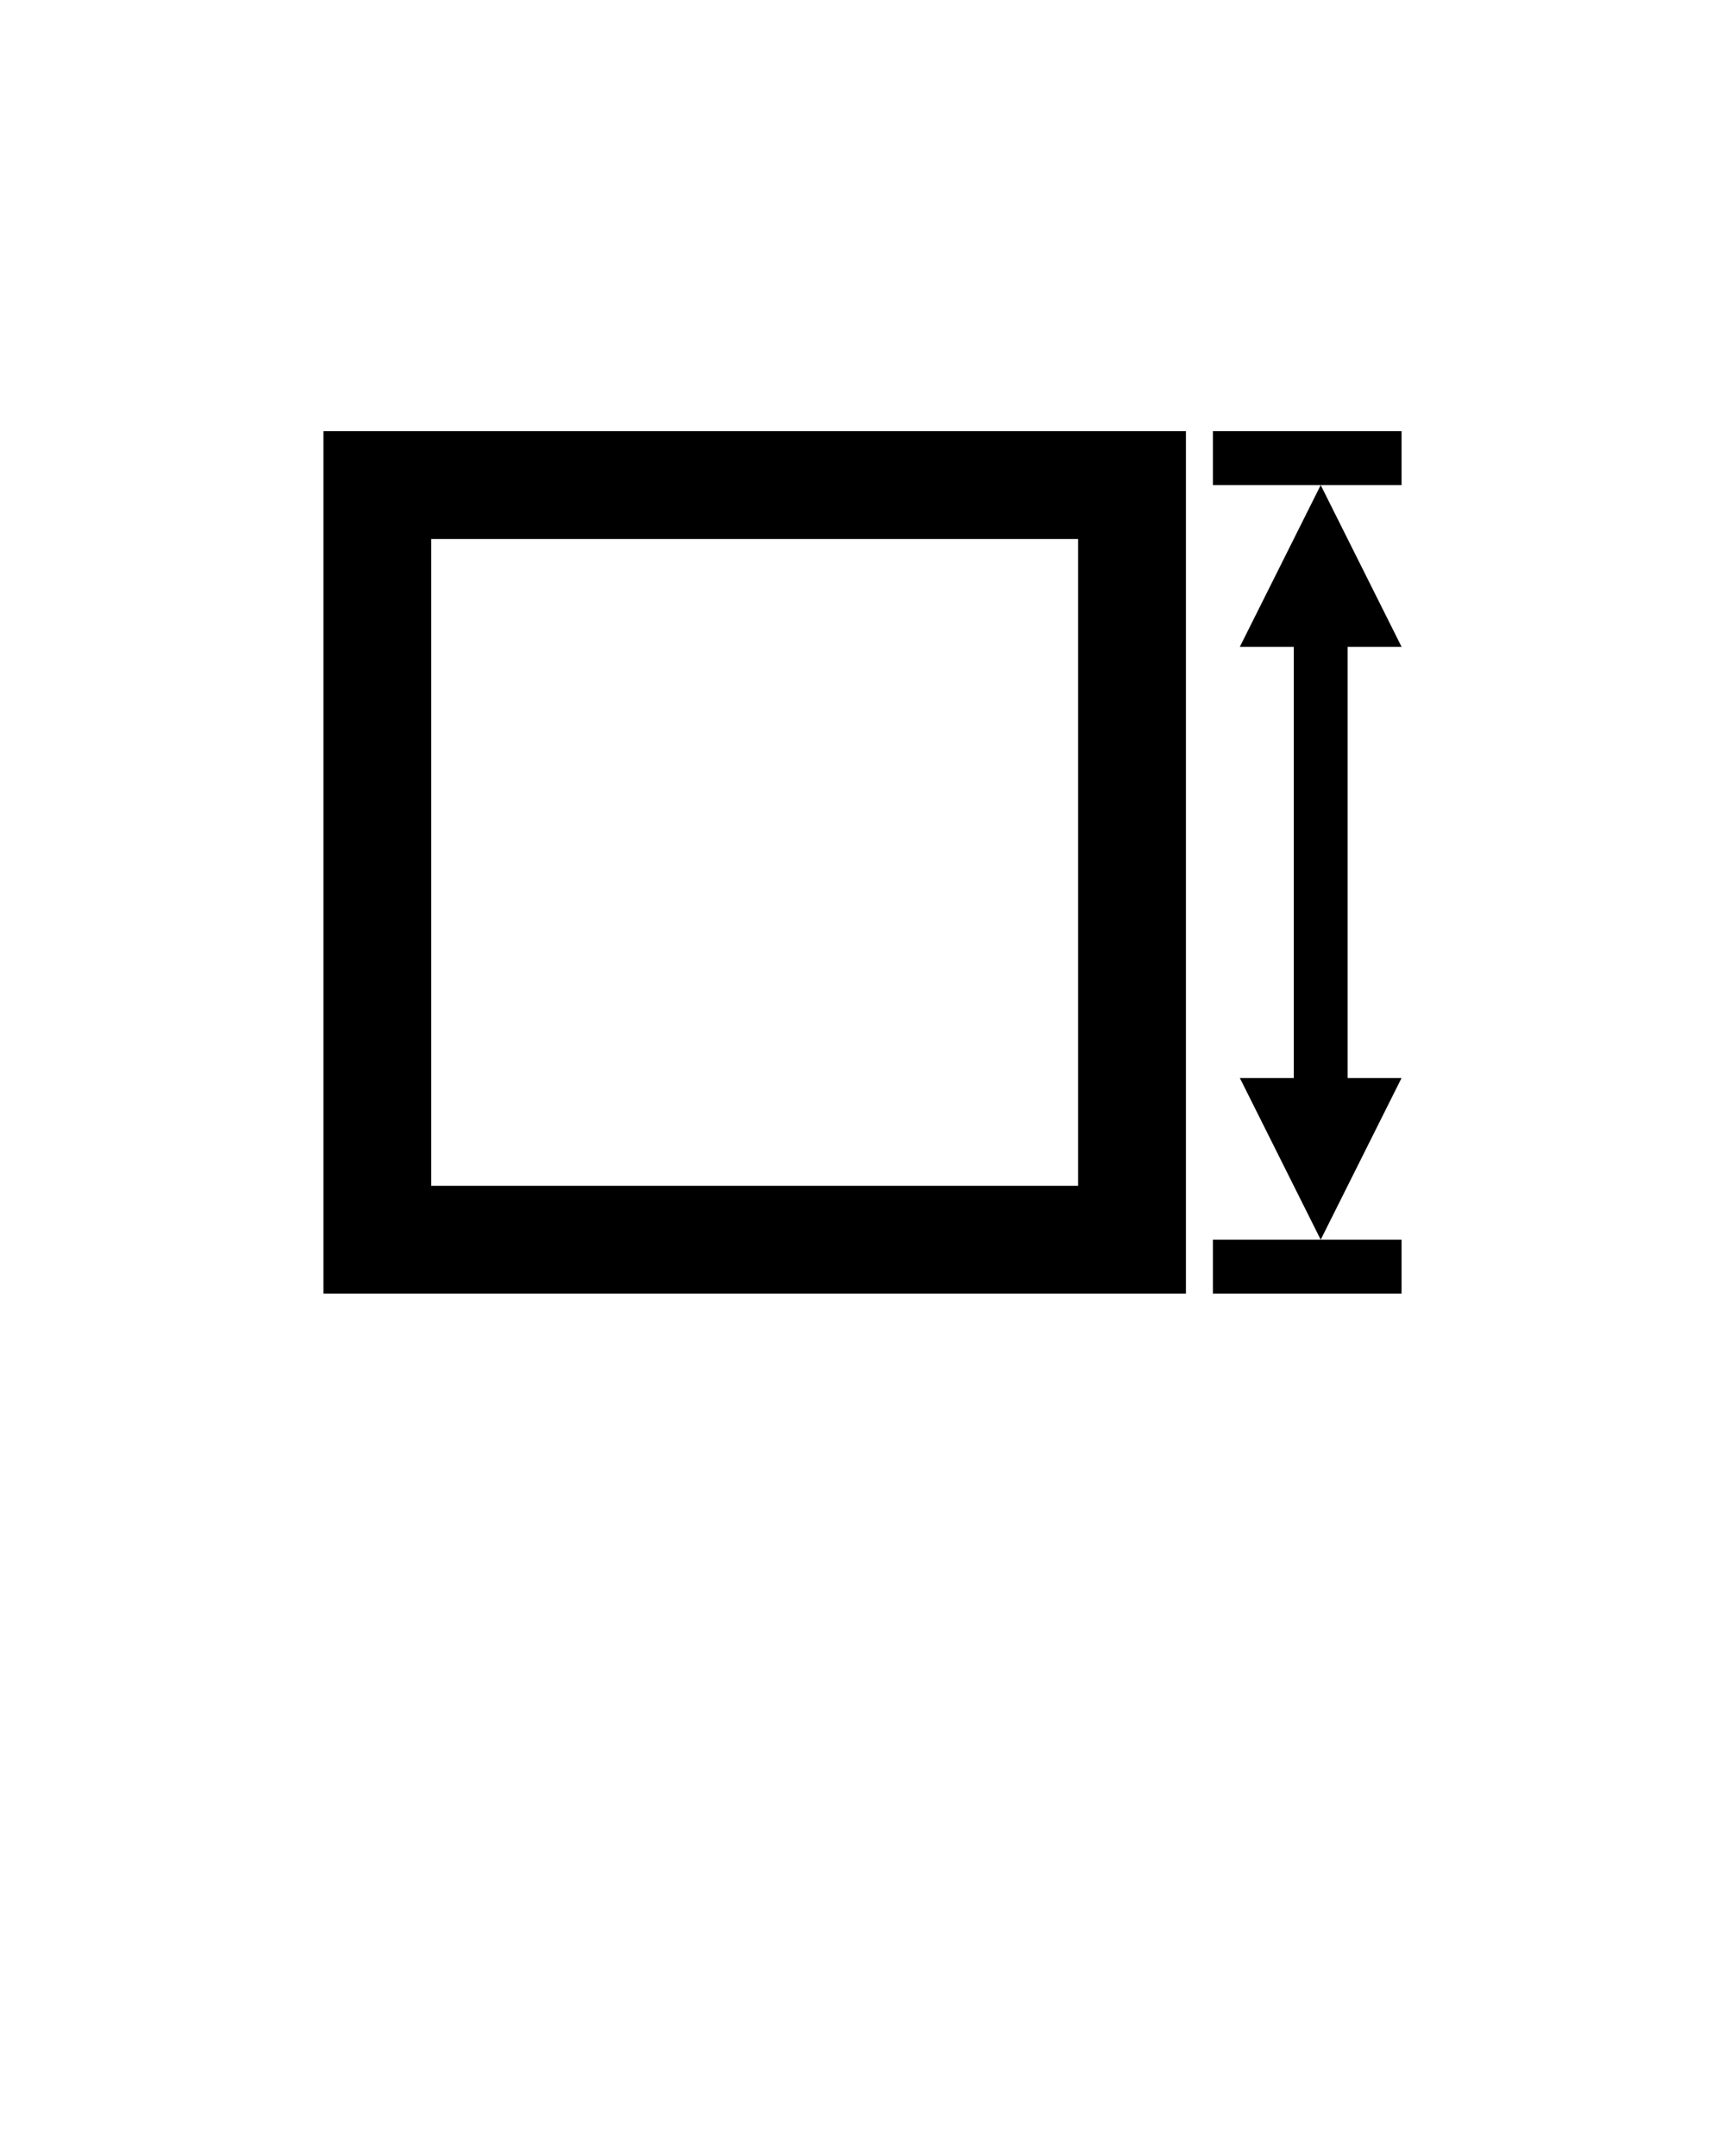 <svg xmlns="http://www.w3.org/2000/svg" xmlns:xlink="http://www.w3.org/1999/xlink" version="1.2" baseProfile="tiny" x="0px" y="0px" viewBox="0 0 64 80" xml:space="preserve">
  <polygon points="45,18 49,18 52,18 52,16 45,16 "/>
  <polygon points="45,48 52,48 52,46 49,46 45,46 "/>
  <polygon points="48,24 48,40 46,40 49,46 52,40 50,40 50,24 52,24 49,18 46,24 "/>
  <path d="M44,16H12v32h32V16z M40,44H16V20h24V44z"/>
</svg>